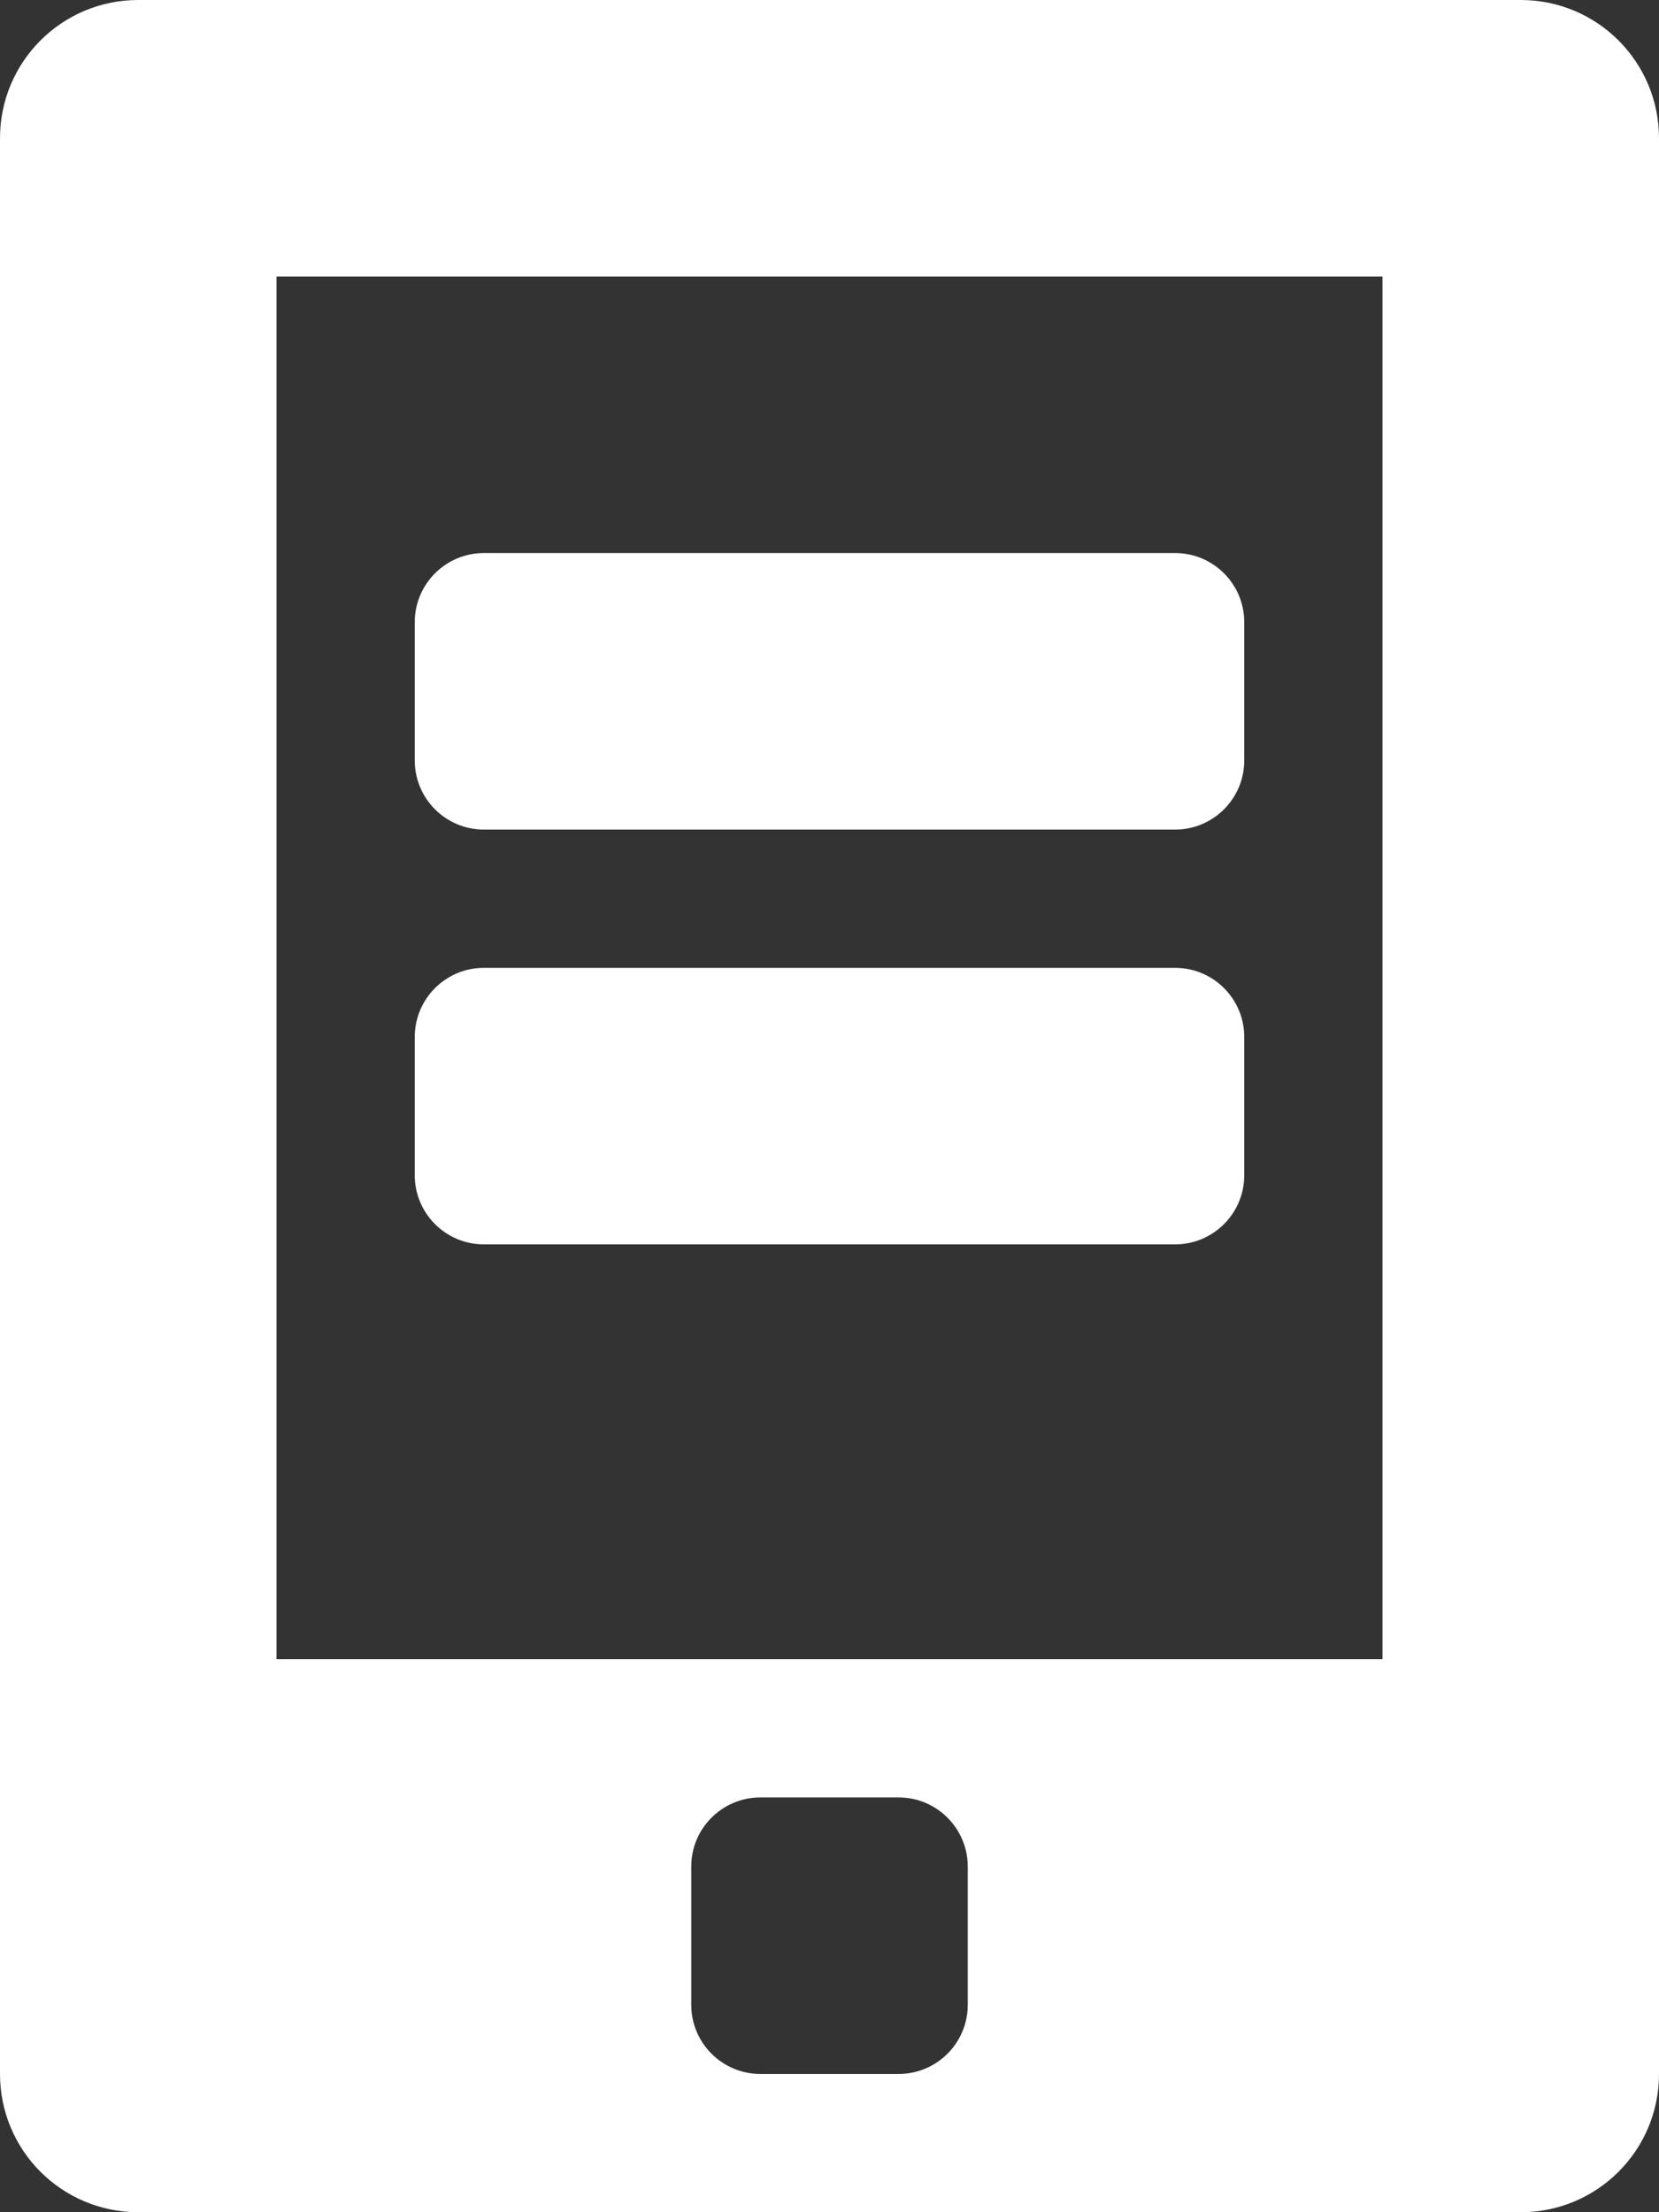 <svg width="12" height="16" xmlns="http://www.w3.org/2000/svg"><rect width="100%" height="100%" fill="#333333" stroke="none"/><title>devices-light</title><path d="M11 0h-10c-.553 0-1 .447-1 1v14c0 .553.447 1 1 1h10c.553 0 1-.447 1-1v-14c0-.553-.447-1-1-1zm-4 14.5c0 .276-.224.5-.5.5h-1c-.276 0-.5-.224-.5-.5v-1c0-.276.224-.5.5-.5h1c.276 0 .5.224.5.5v1zm3-2.5h-8v-10h8zm-6.5-6h5c.276 0 .5-.224.5-.5v-1c0-.276-.224-.5-.5-.5h-5c-.276 0-.5.224-.5.5v1c0 .276.224.5.5.5zm0 3h5c.276 0 .5-.224.5-.5v-1c0-.276-.224-.5-.5-.5h-5c-.276 0-.5.224-.5.5v1c0 .276.224.5.5.5zm0 0" fill="#fff"/></svg>